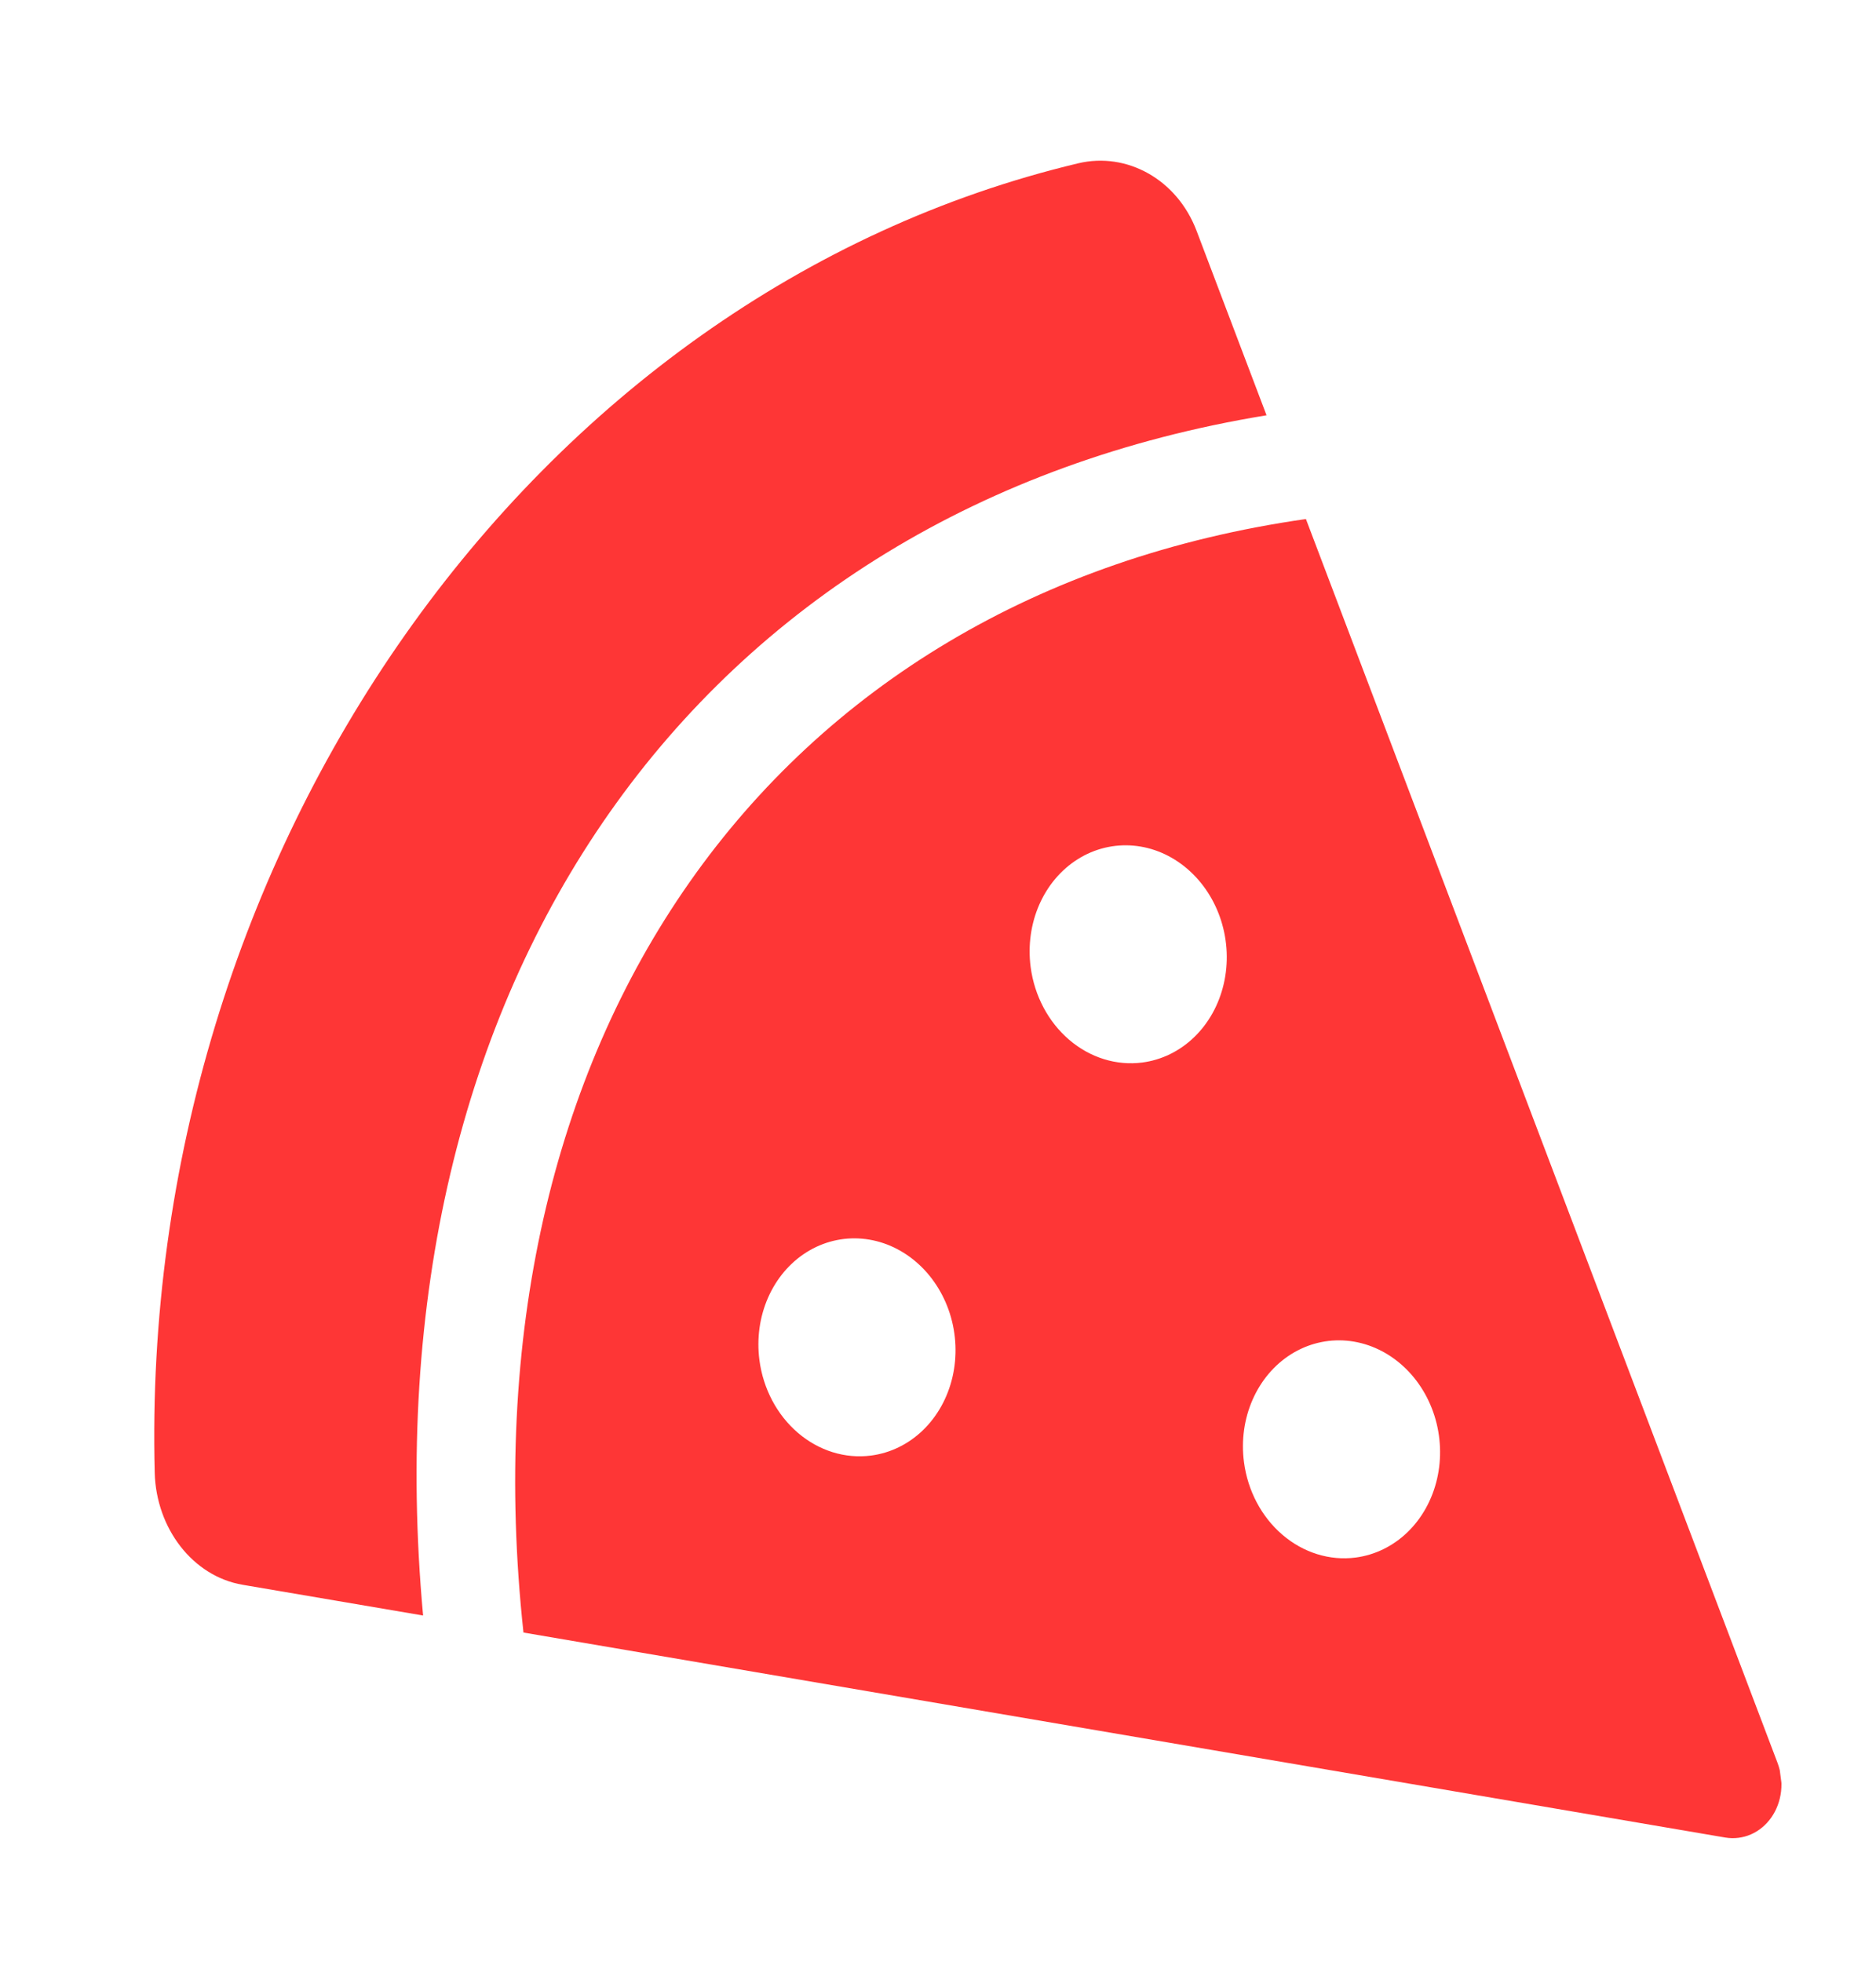 <svg width="87" height="91" viewBox="0 0 87 91" fill="none" xmlns="http://www.w3.org/2000/svg">
<g clip-path="url(#clip0)" filter="url(#filter0_d)">
<path d="M50.004 3.574C52.258 3.038 54.587 4.32 55.492 6.707L58.736 15.262C32.322 19.579 16.934 41.545 19.621 70.931L11.248 69.505C8.936 69.11 7.242 66.887 7.175 64.308C6.433 35.563 24.636 9.618 50.004 3.574ZM60.56 20.067L82.432 77.762C82.591 78.181 82.648 78.636 82.598 79.081C82.548 79.527 82.392 79.946 82.146 80.298C81.9 80.649 81.573 80.921 81.198 81.084C80.823 81.247 80.412 81.297 80.008 81.229L24.276 71.721C21.306 44.206 35.707 23.624 60.561 20.074L60.56 20.067ZM62.867 68.243C63.762 68.126 64.598 67.718 65.27 67.07C65.943 66.421 66.42 65.561 66.643 64.6C66.866 63.638 66.824 62.617 66.523 61.666C66.222 60.715 65.674 59.876 64.95 59.257C64.226 58.637 63.357 58.264 62.454 58.184C61.551 58.105 60.655 58.323 59.878 58.81C59.1 59.298 58.478 60.034 58.088 60.924C57.698 61.814 57.559 62.819 57.689 63.812C57.862 65.144 58.505 66.359 59.476 67.189C60.447 68.02 61.667 68.399 62.867 68.243ZM52.974 45.282C53.869 45.165 54.706 44.757 55.378 44.108C56.05 43.46 56.528 42.6 56.751 41.638C56.974 40.676 56.932 39.655 56.63 38.704C56.329 37.753 55.781 36.915 55.057 36.295C54.333 35.675 53.465 35.302 52.562 35.223C51.659 35.144 50.762 35.361 49.985 35.849C49.208 36.337 48.585 37.072 48.195 37.963C47.806 38.853 47.667 39.858 47.796 40.851C47.97 42.182 48.613 43.397 49.584 44.228C50.555 45.059 51.775 45.438 52.974 45.282ZM40.396 63.512C41.291 63.396 42.127 62.987 42.799 62.339C43.471 61.69 43.949 60.831 44.172 59.869C44.395 58.907 44.353 57.886 44.052 56.935C43.75 55.984 43.203 55.145 42.479 54.526C41.754 53.906 40.886 53.533 39.983 53.454C39.08 53.374 38.184 53.592 37.406 54.08C36.629 54.568 36.006 55.303 35.617 56.193C35.227 57.084 35.088 58.089 35.218 59.082C35.391 60.413 36.034 61.628 37.005 62.459C37.976 63.29 39.196 63.669 40.396 63.512Z" fill="#FE3636"/>
</g>
<defs>
<filter id="filter0_d" x="-3.926" y="0.624" width="90.852" height="97.751" filterUnits="userSpaceOnUse" color-interpolation-filters="sRGB">
<feFlood flood-opacity="0" result="BackgroundImageFix"/>
<feColorMatrix in="SourceAlpha" type="matrix" values="0 0 0 0 0 0 0 0 0 0 0 0 0 0 0 0 0 0 127 0"/>
<feOffset dy="4"/>
<feGaussianBlur stdDeviation="2"/>
<feColorMatrix type="matrix" values="0 0 0 0 0 0 0 0 0 0 0 0 0 0 0 0 0 0 0.25 0"/>
<feBlend mode="normal" in2="BackgroundImageFix" result="effect1_dropShadow"/>
<feBlend mode="normal" in="SourceGraphic" in2="effect1_dropShadow" result="shape"/>
</filter>
<clipPath id="clip0">
<rect width="73" height="81" fill="white" transform="matrix(-0.992 0.129 0.129 0.992 72.462 0.624)"/>
</clipPath>
</defs>
</svg>
